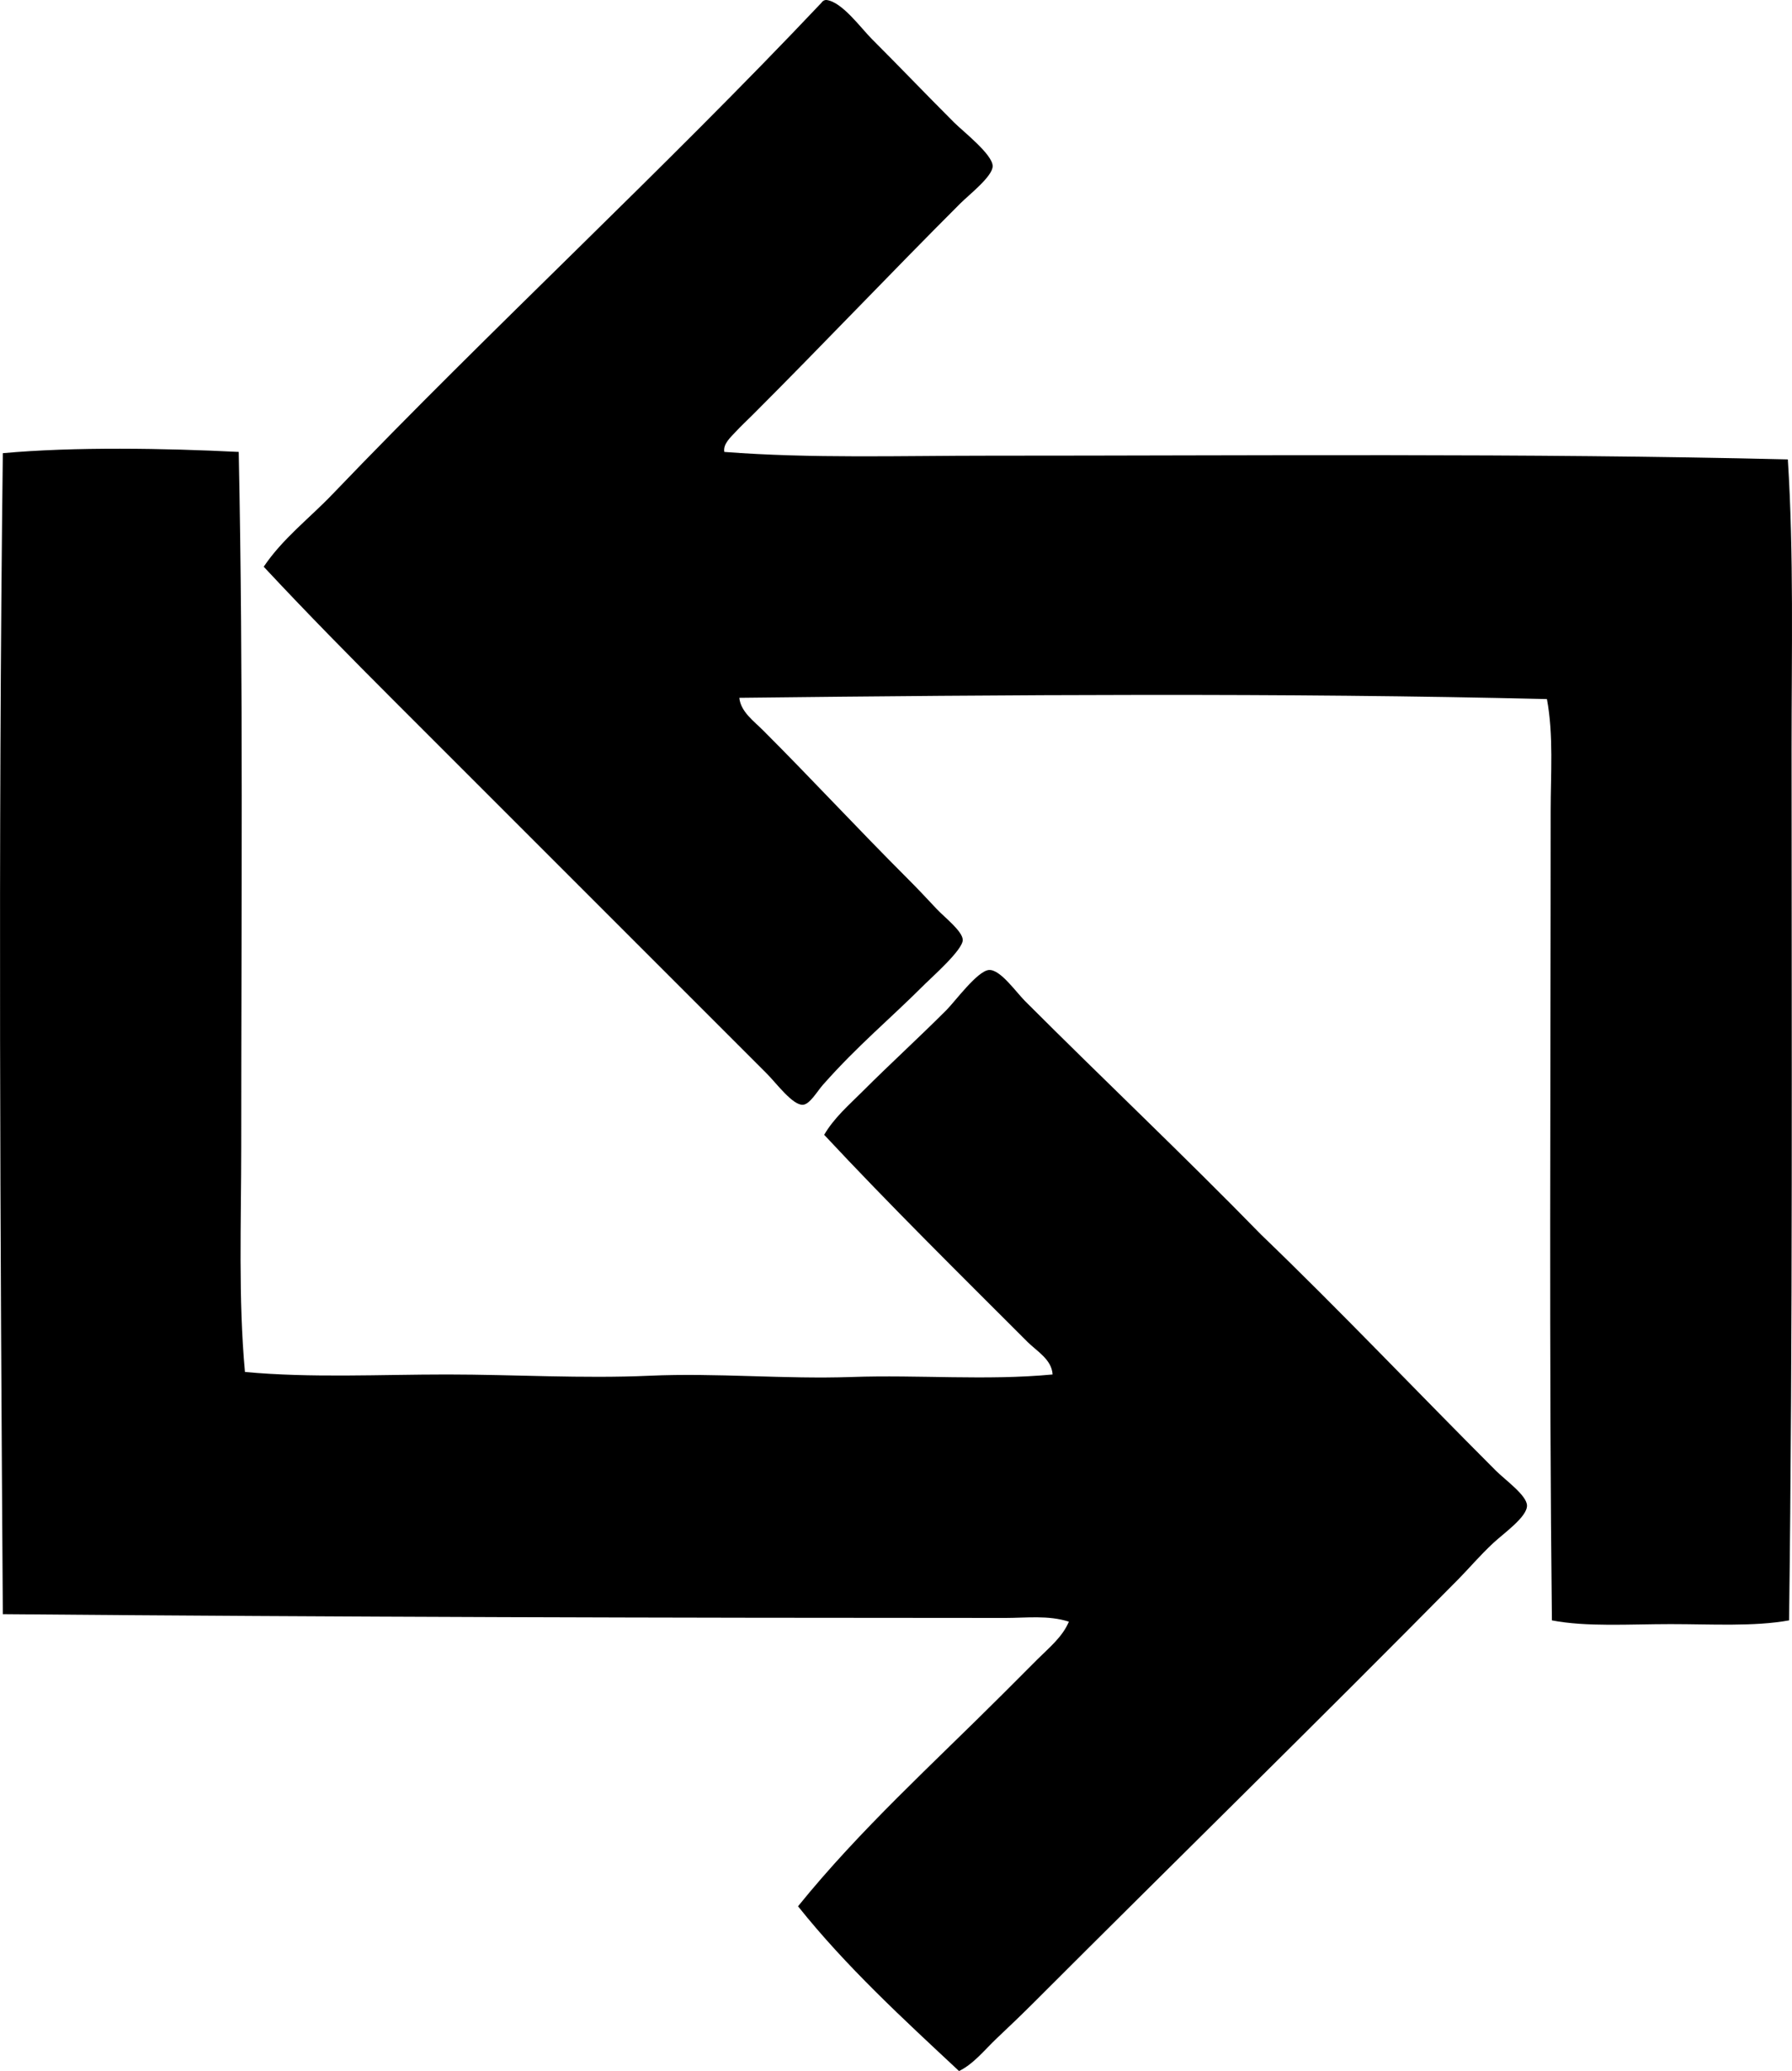 <?xml version="1.0" encoding="iso-8859-1"?>
<!-- Generator: Adobe Illustrator 19.2.0, SVG Export Plug-In . SVG Version: 6.00 Build 0)  -->
<svg version="1.1" xmlns="http://www.w3.org/2000/svg" xmlns:xlink="http://www.w3.org/1999/xlink" x="0px" y="0px"
	 viewBox="0 0 70.928 81.967" style="enable-background:new 0 0 70.928 81.967;" xml:space="preserve">
<g id="buro_x5F_fur_x5F_handelsforderung">
	<path style="fill-rule:evenodd;clip-rule:evenodd;" d="M28.669,17.886c3.45,0.266,6.989,0.148,10.523,0.149
		c10.323,0.001,21.213-0.104,31.571,0.147c0.239,3.763,0.148,7.629,0.148,11.462c0,11.184,0.05,23.043-0.099,34.486
		c-1.388,0.252-3.053,0.148-4.693,0.148c-1.632,0-3.323,0.117-4.694-0.148c-0.116-10.167-0.049-21.291-0.049-32.016
		c0-1.494,0.119-3.004-0.148-4.446c-10.41-0.253-21.44-0.171-31.966-0.05c0.055,0.55,0.575,0.921,0.939,1.285
		c1.96,1.96,3.668,3.816,5.731,5.879c0.334,0.334,0.71,0.728,1.136,1.186c0.305,0.328,1.038,0.889,1.038,1.235
		c0,0.392-1.215,1.462-1.482,1.729c-1.445,1.445-2.641,2.41-4.052,4.002c-0.226,0.255-0.517,0.771-0.79,0.79
		c-0.408,0.028-1.055-0.857-1.433-1.234c-4.92-4.92-9.786-9.786-14.674-14.674c-1.777-1.777-3.534-3.56-5.237-5.386
		c0.743-1.108,1.81-1.918,2.717-2.865C19.445,13.001,26.238,6.749,32.522,0.1c0.025-0.052,0.111-0.109,0.198-0.099
		c0.614,0.079,1.352,1.105,1.778,1.532c1.063,1.062,2.126,2.175,3.261,3.31c0.358,0.358,1.527,1.265,1.531,1.73
		c0.004,0.406-0.934,1.132-1.284,1.482c-2.836,2.836-5.395,5.543-8.202,8.35c-0.22,0.22-0.463,0.444-0.692,0.691
		C28.935,17.289,28.608,17.572,28.669,17.886z"/>
	<path style="fill-rule:evenodd;clip-rule:evenodd;" d="M9.449,17.886c0.183,8.85,0.099,18.282,0.099,27.471
		c0,3.022-0.12,6.042,0.148,8.942c2.635,0.242,5.306,0.099,8.004,0.099c2.649,0.001,5.361,0.169,8.004,0.05
		c2.66-0.12,5.341,0.142,8.003,0.05c2.67-0.093,5.321,0.149,7.955-0.1c-0.031-0.592-0.628-0.925-0.988-1.284
		c-2.655-2.655-5.461-5.423-8.053-8.201c0.397-0.681,0.989-1.187,1.532-1.73c1.086-1.087,2.128-2.029,3.311-3.211
		c0.338-0.339,1.225-1.551,1.68-1.582c0.446-0.03,1.062,0.865,1.433,1.235c3.1,3.102,6.315,6.139,9.338,9.239
		c3.136,3.015,6.111,6.16,9.289,9.338c0.378,0.378,1.228,0.978,1.235,1.383c0.008,0.451-0.916,1.092-1.334,1.483
		c-0.539,0.503-0.957,1.001-1.383,1.433c-5.61,5.678-11.216,11.166-16.848,16.798c-0.469,0.469-0.957,0.932-1.433,1.383
		c-0.472,0.448-0.895,0.995-1.482,1.285c-2.222-2.076-4.465-4.131-6.373-6.521c2.454-3.035,5.34-5.638,8.102-8.399
		c0.461-0.461,0.922-0.922,1.383-1.384c0.45-0.449,0.983-0.878,1.235-1.481c-0.809-0.263-1.683-0.148-2.52-0.148
		C26.25,64.032,13.524,64,0.112,63.884c-0.101-15.007-0.19-30.293,0-45.948C2.92,17.678,6.566,17.74,9.449,17.886z"/>
</g>
<g id="Layer_1">
</g>
</svg>
